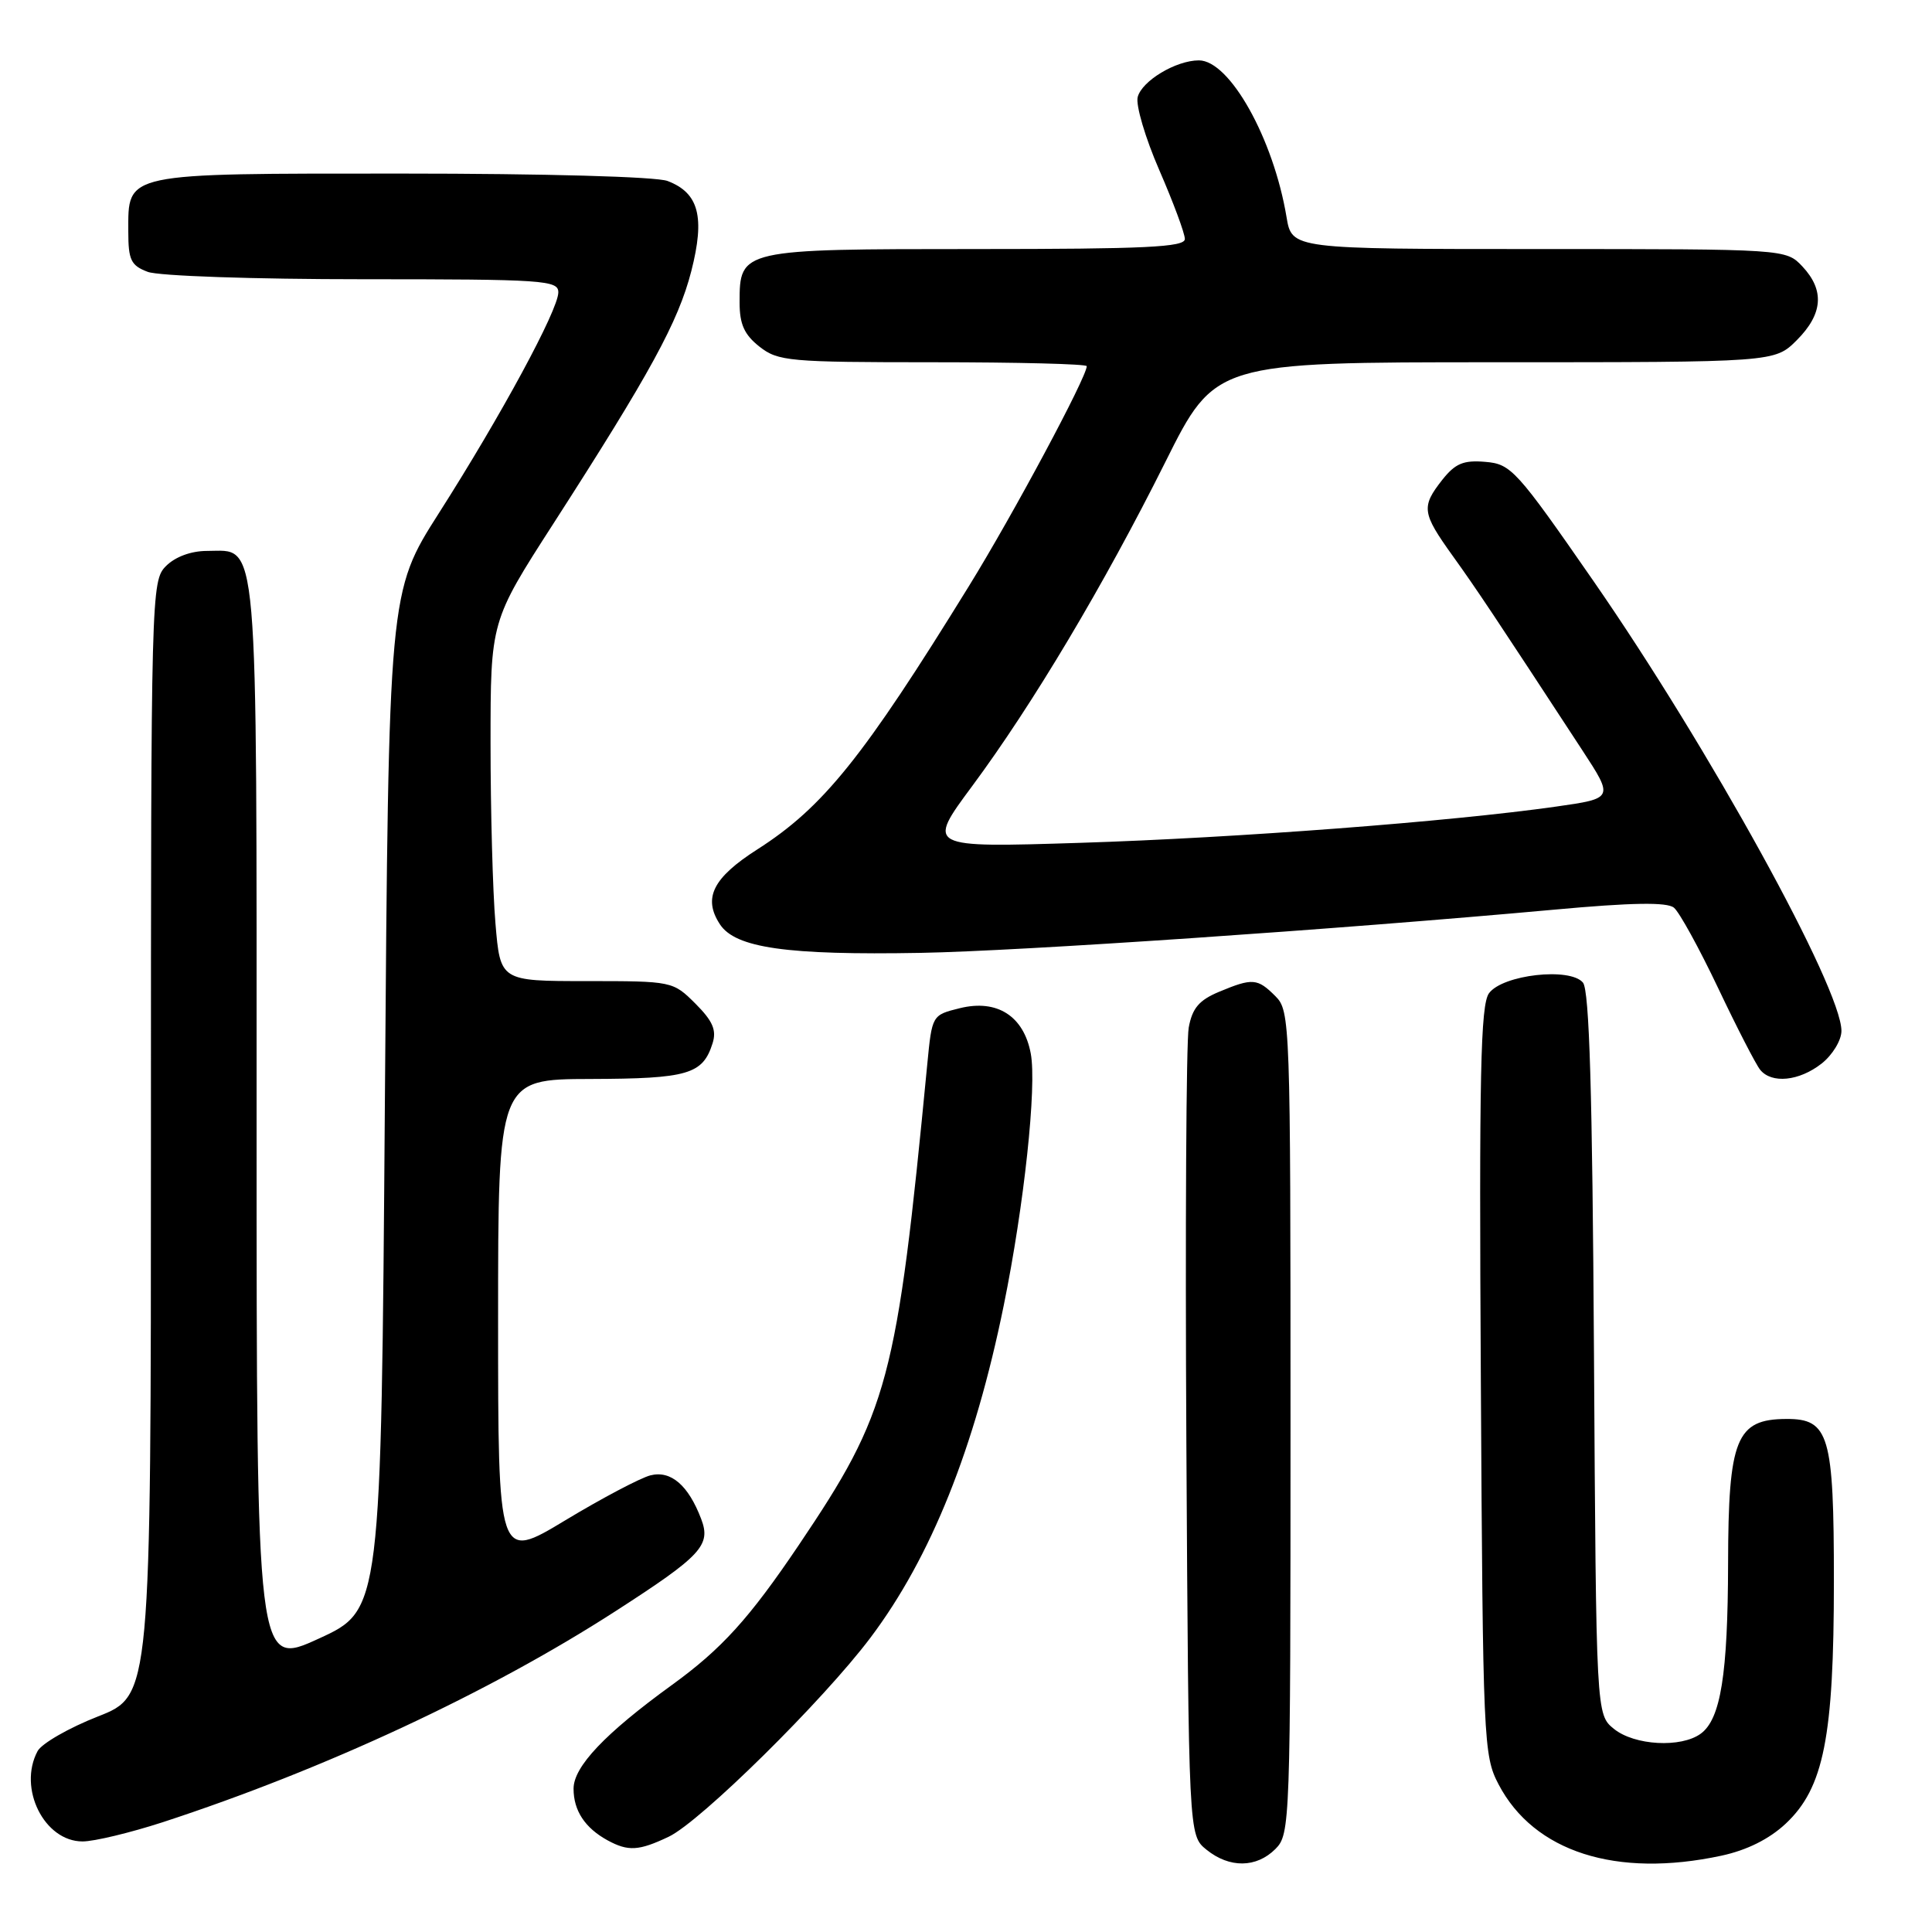 <?xml version="1.0" encoding="UTF-8" standalone="no"?>
<!DOCTYPE svg PUBLIC "-//W3C//DTD SVG 1.1//EN" "http://www.w3.org/Graphics/SVG/1.1/DTD/svg11.dtd" >
<svg xmlns="http://www.w3.org/2000/svg" xmlns:xlink="http://www.w3.org/1999/xlink" version="1.1" viewBox="0 0 256 256">
 <g >
 <path fill="currentColor"
d=" M 169.00 245.00 C 170.95 243.05 171.00 241.67 171.00 188.50 C 171.00 135.33 170.95 133.95 169.00 132.00 C 166.62 129.62 165.97 129.57 161.53 131.42 C 158.88 132.53 157.98 133.59 157.51 136.17 C 157.18 138.00 157.04 162.83 157.20 191.34 C 157.50 243.18 157.50 243.18 159.86 245.09 C 162.91 247.56 166.48 247.52 169.00 245.00 Z  M 228.09 245.89 C 231.48 245.16 234.43 243.69 236.62 241.64 C 241.66 236.91 243.00 230.18 243.00 209.51 C 243.00 190.14 242.37 187.99 236.69 188.02 C 230.05 188.05 229.01 190.64 228.98 207.18 C 228.95 221.87 228.00 227.79 225.36 229.72 C 222.75 231.63 216.58 231.29 213.86 229.09 C 211.50 227.18 211.50 227.18 211.21 179.40 C 211.00 144.67 210.60 131.23 209.75 130.20 C 208.04 128.14 199.10 129.15 197.30 131.61 C 196.18 133.14 195.98 142.36 196.22 182.99 C 196.49 230.82 196.57 232.63 198.57 236.44 C 203.26 245.39 214.16 248.88 228.09 245.89 Z  M 88.60 243.38 C 92.80 241.39 109.09 225.32 115.35 216.99 C 123.36 206.34 129.15 191.89 133.00 172.98 C 135.70 159.73 137.40 143.93 136.58 139.59 C 135.65 134.63 132.12 132.37 127.18 133.59 C 123.50 134.50 123.50 134.51 122.87 141.00 C 118.81 183.13 117.75 187.07 105.83 204.75 C 99.28 214.46 95.63 218.49 89.03 223.27 C 80.16 229.70 76.00 234.09 76.00 237.01 C 76.00 239.92 77.51 242.21 80.50 243.85 C 83.24 245.34 84.64 245.26 88.60 243.38 Z  M 21.54 241.46 C 43.00 234.45 64.85 224.27 81.54 213.50 C 92.96 206.14 94.24 204.76 92.91 201.27 C 91.21 196.80 88.90 194.81 86.19 195.49 C 84.88 195.82 79.79 198.50 74.90 201.45 C 66.00 206.82 66.00 206.82 66.00 174.91 C 66.00 143.00 66.00 143.00 78.25 142.97 C 91.16 142.93 93.12 142.36 94.42 138.24 C 94.97 136.51 94.45 135.29 92.15 132.99 C 89.17 130.02 89.08 130.00 77.72 130.00 C 66.29 130.00 66.29 130.00 65.65 122.35 C 65.29 118.14 65.00 107.41 65.00 98.51 C 65.00 82.32 65.00 82.32 73.31 69.41 C 86.18 49.41 89.87 42.65 91.60 35.93 C 93.44 28.73 92.60 25.56 88.45 23.98 C 86.96 23.41 72.14 23.00 53.26 23.00 C 16.14 23.00 17.00 22.82 17.00 30.68 C 17.00 34.45 17.35 35.18 19.57 36.02 C 20.99 36.57 33.63 37.00 48.07 37.00 C 72.10 37.00 74.00 37.13 73.98 38.75 C 73.96 41.09 66.40 55.06 58.17 67.97 C 51.50 78.44 51.50 78.44 51.00 145.89 C 50.50 213.34 50.50 213.34 42.25 217.12 C 34.00 220.90 34.00 220.90 34.00 149.17 C 34.00 69.28 34.32 73.00 27.44 73.00 C 25.33 73.00 23.23 73.77 22.00 75.00 C 20.04 76.96 20.00 78.33 20.00 150.84 C 20.00 224.68 20.00 224.68 12.98 227.44 C 9.13 228.95 5.53 231.02 4.98 232.03 C 2.35 236.95 5.86 244.00 10.94 244.00 C 12.48 244.00 17.25 242.85 21.54 241.46 Z  M 241.37 140.93 C 242.82 139.79 244.00 137.84 244.00 136.60 C 244.00 130.93 226.43 99.05 211.15 77.00 C 200.95 62.28 200.22 61.48 196.82 61.20 C 193.91 60.95 192.83 61.41 191.11 63.58 C 188.30 67.16 188.41 67.96 192.48 73.64 C 195.70 78.12 198.04 81.64 209.67 99.42 C 213.83 105.79 213.83 105.79 206.17 106.88 C 192.16 108.87 163.76 111.03 143.13 111.68 C 122.77 112.32 122.77 112.32 128.82 104.16 C 136.83 93.35 146.27 77.52 154.40 61.25 C 161.01 48.00 161.01 48.00 198.08 48.00 C 235.15 48.00 235.15 48.00 238.08 45.08 C 241.55 41.60 241.79 38.47 238.83 35.31 C 236.65 33.00 236.65 33.00 203.91 33.00 C 171.18 33.00 171.18 33.00 170.47 28.75 C 168.74 18.37 162.94 8.00 158.86 8.00 C 155.83 8.00 151.31 10.71 150.75 12.86 C 150.47 13.92 151.76 18.29 153.62 22.56 C 155.48 26.84 157.00 30.93 157.00 31.67 C 157.00 32.75 151.72 33.00 129.33 33.00 C 98.12 33.00 98.00 33.03 98.00 40.08 C 98.00 42.97 98.62 44.34 100.63 45.93 C 103.10 47.87 104.55 48.00 123.63 48.00 C 134.84 48.00 144.00 48.23 144.00 48.52 C 144.00 49.96 134.24 68.19 128.37 77.69 C 114.38 100.37 109.08 106.97 100.35 112.55 C 94.45 116.32 93.12 119.00 95.39 122.47 C 97.44 125.61 104.27 126.58 122.00 126.26 C 135.25 126.02 176.99 123.17 205.88 120.54 C 216.23 119.59 220.88 119.52 221.80 120.27 C 222.52 120.85 225.15 125.64 227.66 130.92 C 230.16 136.19 232.67 141.06 233.23 141.75 C 234.75 143.63 238.40 143.26 241.37 140.93 Z "/>
</g>
</svg>